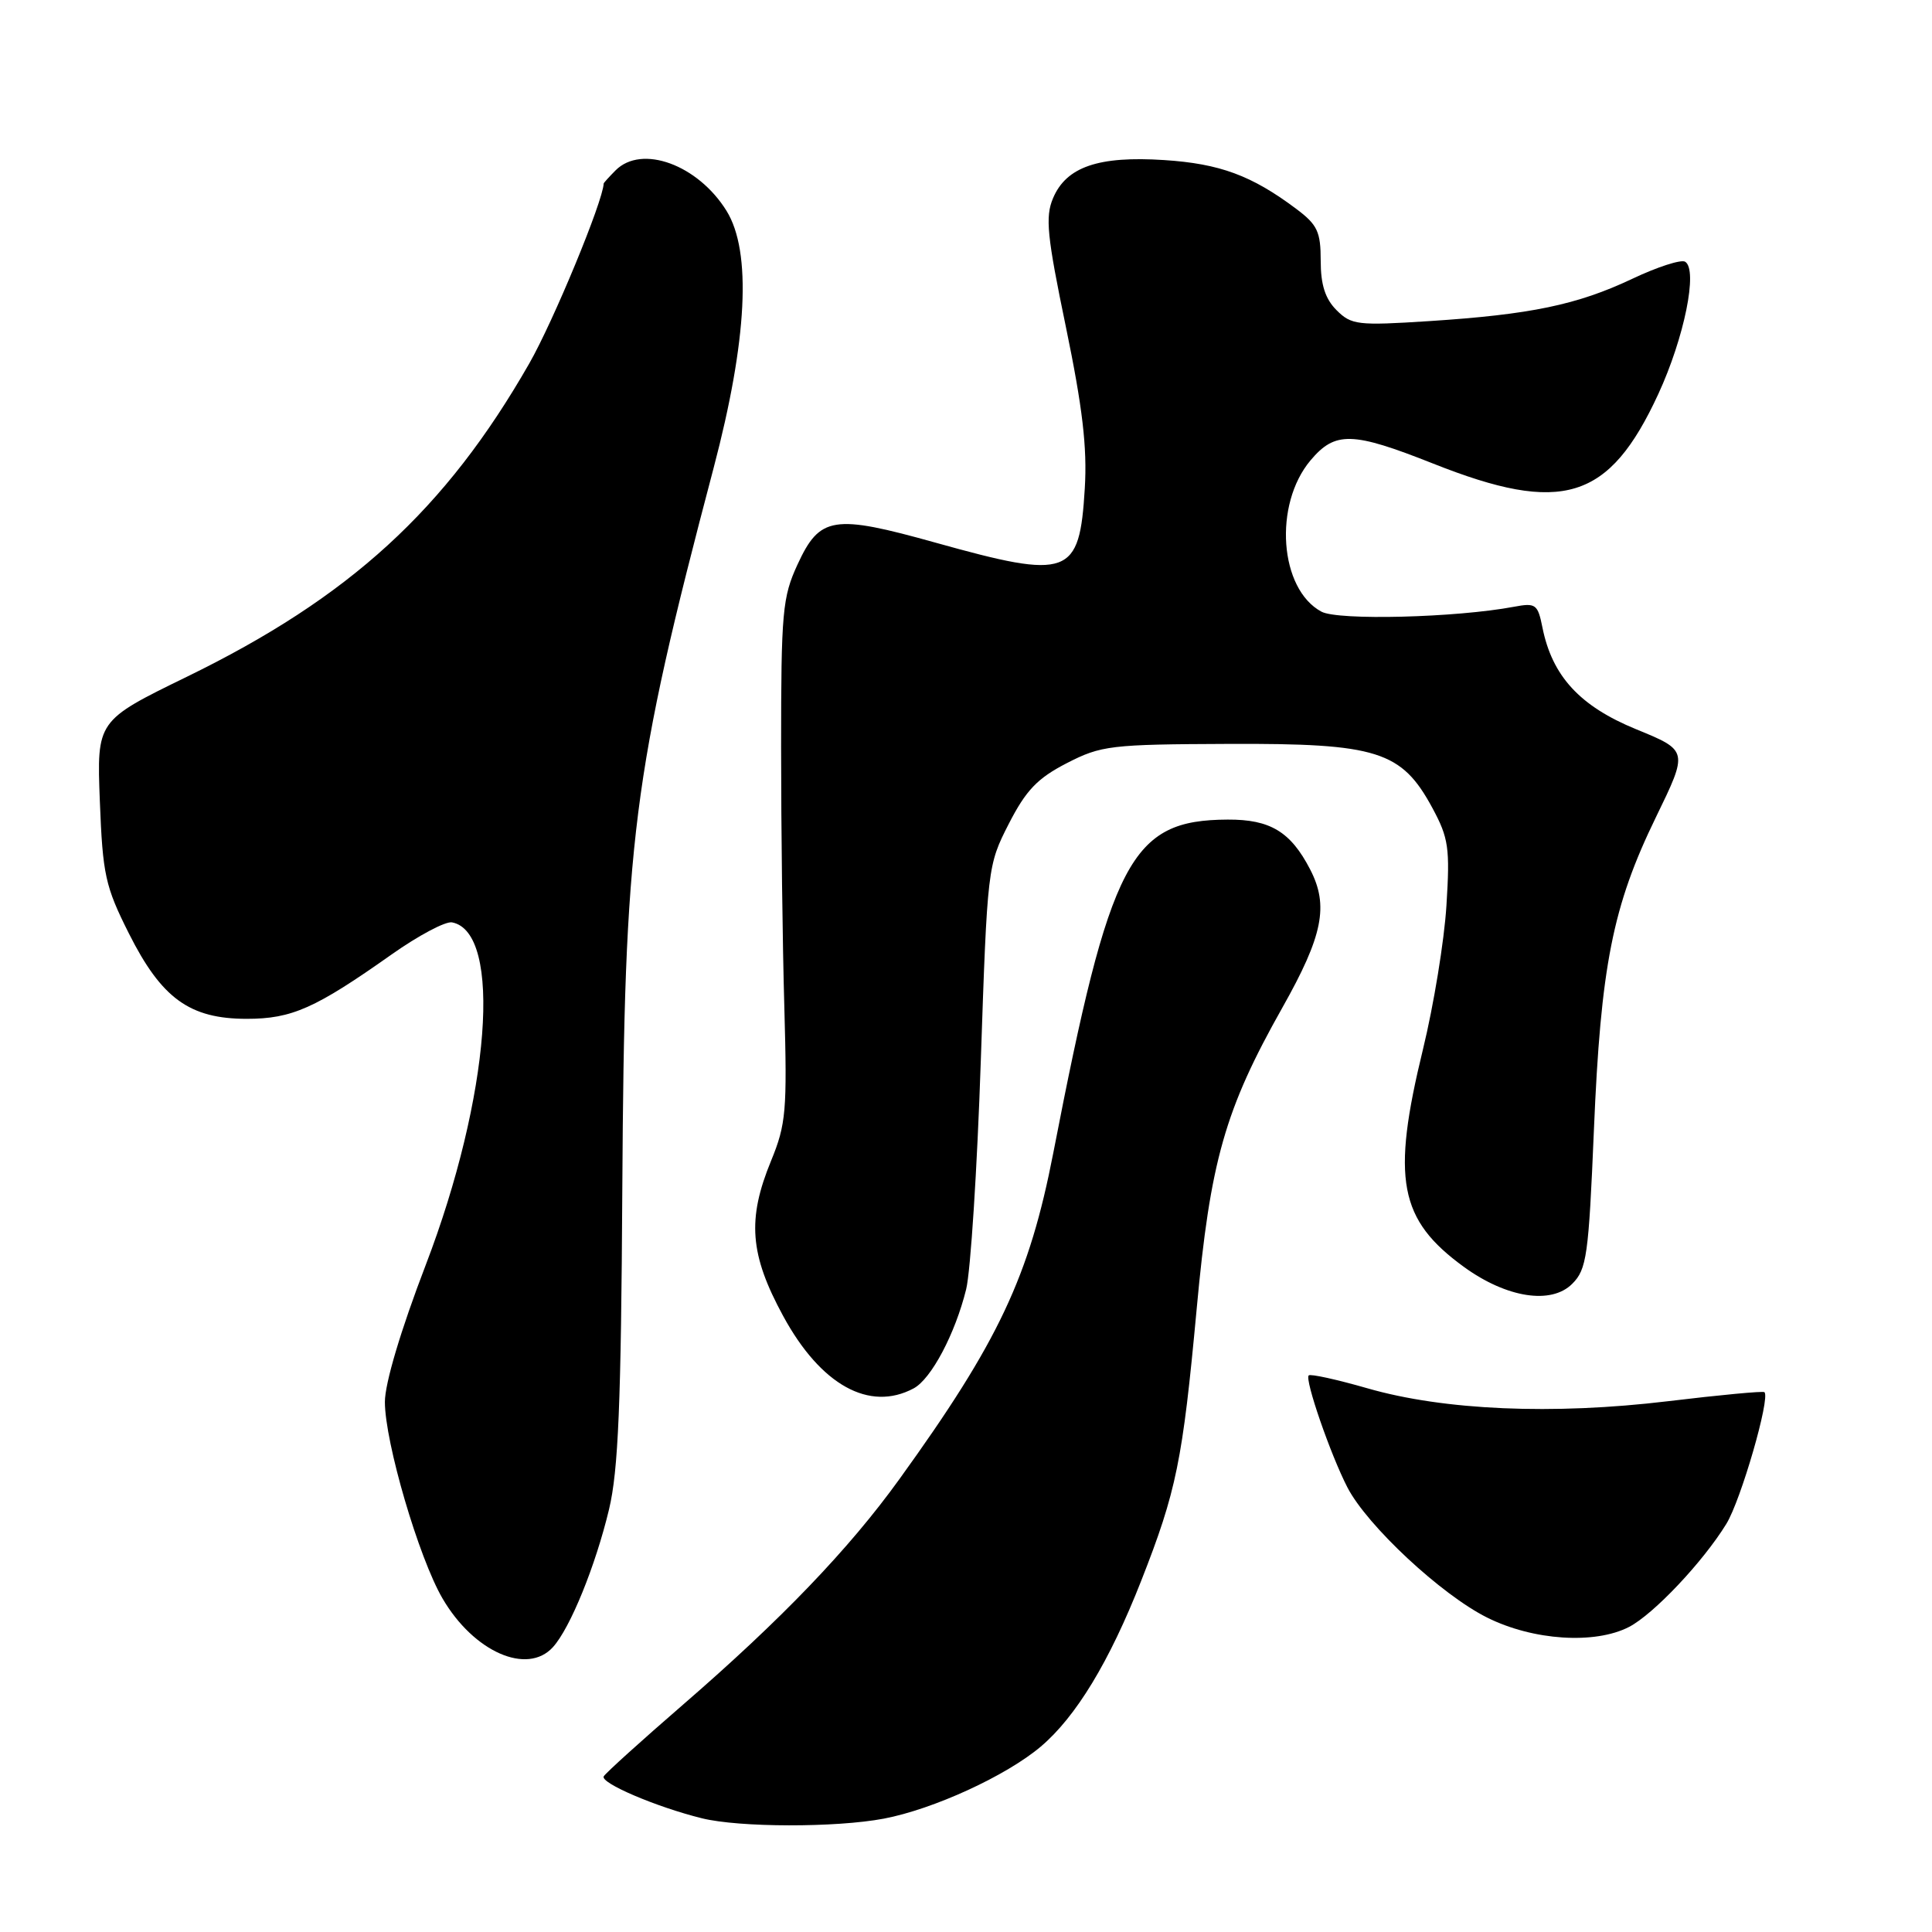 <?xml version="1.0" encoding="UTF-8" standalone="no"?>
<!DOCTYPE svg PUBLIC "-//W3C//DTD SVG 1.1//EN" "http://www.w3.org/Graphics/SVG/1.1/DTD/svg11.dtd" >
<svg xmlns="http://www.w3.org/2000/svg" xmlns:xlink="http://www.w3.org/1999/xlink" version="1.1" viewBox="0 0 256 256">
 <g >
 <path fill="currentColor"
d=" M 117.11 240.98 C 123.69 239.73 133.32 235.31 137.90 231.44 C 142.56 227.50 147.00 220.19 151.20 209.50 C 155.89 197.57 156.70 193.57 158.56 173.50 C 160.37 153.81 162.30 147.04 169.93 133.50 C 175.30 123.97 176.09 120.01 173.60 115.20 C 171.02 110.21 168.31 108.57 162.68 108.60 C 149.81 108.66 147.12 113.81 139.57 152.75 C 136.38 169.16 132.32 177.78 119.17 196.00 C 112.49 205.27 103.54 214.59 90.50 225.88 C 85.00 230.64 80.28 234.91 80.00 235.37 C 79.48 236.24 86.97 239.44 93.00 240.93 C 97.96 242.16 110.76 242.18 117.11 240.98 Z  M 73.27 218.25 C 75.56 215.72 78.90 207.51 80.70 200.00 C 81.93 194.85 82.30 186.04 82.46 157.50 C 82.73 111.14 83.78 102.86 94.56 62.00 C 99.03 45.04 99.62 33.35 96.27 27.94 C 92.48 21.83 85.04 19.10 81.57 22.57 C 80.71 23.44 80.00 24.22 79.99 24.32 C 79.90 26.68 73.33 42.57 70.12 48.18 C 59.04 67.54 46.35 79.15 24.75 89.68 C 12.82 95.50 12.82 95.50 13.23 106.17 C 13.61 115.90 13.94 117.44 17.07 123.67 C 21.40 132.30 25.13 135.00 32.69 135.00 C 38.68 135.00 41.77 133.62 51.92 126.45 C 55.45 123.96 59.04 122.05 59.90 122.22 C 66.63 123.51 64.95 145.34 56.41 167.62 C 53.10 176.25 51.00 183.30 51.00 185.76 C 51.00 191.10 55.49 206.42 58.64 211.81 C 62.77 218.89 69.87 222.01 73.27 218.25 Z  M 215.85 215.58 C 219.10 213.90 225.65 206.97 228.75 201.92 C 230.68 198.78 234.59 185.26 233.80 184.47 C 233.63 184.30 227.88 184.84 221.00 185.67 C 205.75 187.50 191.32 186.88 181.17 183.95 C 177.13 182.79 173.64 182.02 173.41 182.25 C 172.86 182.80 176.30 192.75 178.54 197.09 C 181.16 202.16 190.99 211.32 197.06 214.34 C 203.15 217.38 211.33 217.91 215.85 215.58 Z  M 121.06 183.97 C 123.40 182.72 126.56 176.74 128.02 170.84 C 128.61 168.45 129.48 154.85 129.96 140.60 C 130.83 114.92 130.86 114.66 133.67 109.16 C 135.95 104.71 137.46 103.13 141.34 101.13 C 145.91 98.78 147.12 98.63 162.84 98.57 C 182.52 98.49 185.72 99.50 189.81 107.08 C 191.95 111.05 192.14 112.37 191.66 120.00 C 191.37 124.67 189.97 133.22 188.56 139.00 C 184.35 156.27 185.36 161.62 194.00 167.89 C 199.65 171.98 205.55 172.90 208.33 170.11 C 210.25 168.19 210.50 166.41 211.20 149.75 C 212.11 128.00 213.68 120.07 219.41 108.30 C 223.71 99.46 223.71 99.46 216.80 96.63 C 209.33 93.57 205.67 89.59 204.38 83.14 C 203.76 80.05 203.49 79.86 200.61 80.40 C 192.96 81.84 177.32 82.24 175.10 81.05 C 169.53 78.07 168.72 66.87 173.65 61.00 C 176.92 57.12 179.18 57.18 189.88 61.42 C 207.02 68.23 213.21 66.32 219.73 52.22 C 223.18 44.74 225.01 35.74 223.29 34.68 C 222.76 34.35 219.60 35.37 216.27 36.95 C 208.99 40.39 202.82 41.68 189.35 42.55 C 179.90 43.16 179.06 43.06 177.10 41.10 C 175.60 39.60 175.00 37.74 175.00 34.55 C 175.00 30.70 174.57 29.78 171.75 27.67 C 165.84 23.24 161.62 21.69 154.27 21.21 C 145.55 20.64 141.28 22.11 139.53 26.27 C 138.48 28.75 138.74 31.29 141.24 43.34 C 143.44 53.98 144.07 59.29 143.74 64.71 C 143.04 76.35 141.68 76.85 123.98 71.91 C 110.42 68.12 108.63 68.40 105.68 74.79 C 103.68 79.12 103.50 81.08 103.50 99.00 C 103.50 109.72 103.69 125.25 103.93 133.50 C 104.31 147.18 104.16 148.96 102.18 153.79 C 98.98 161.56 99.34 166.23 103.78 174.39 C 108.75 183.53 115.20 187.10 121.06 183.97 Z "/>
</g>
</svg>